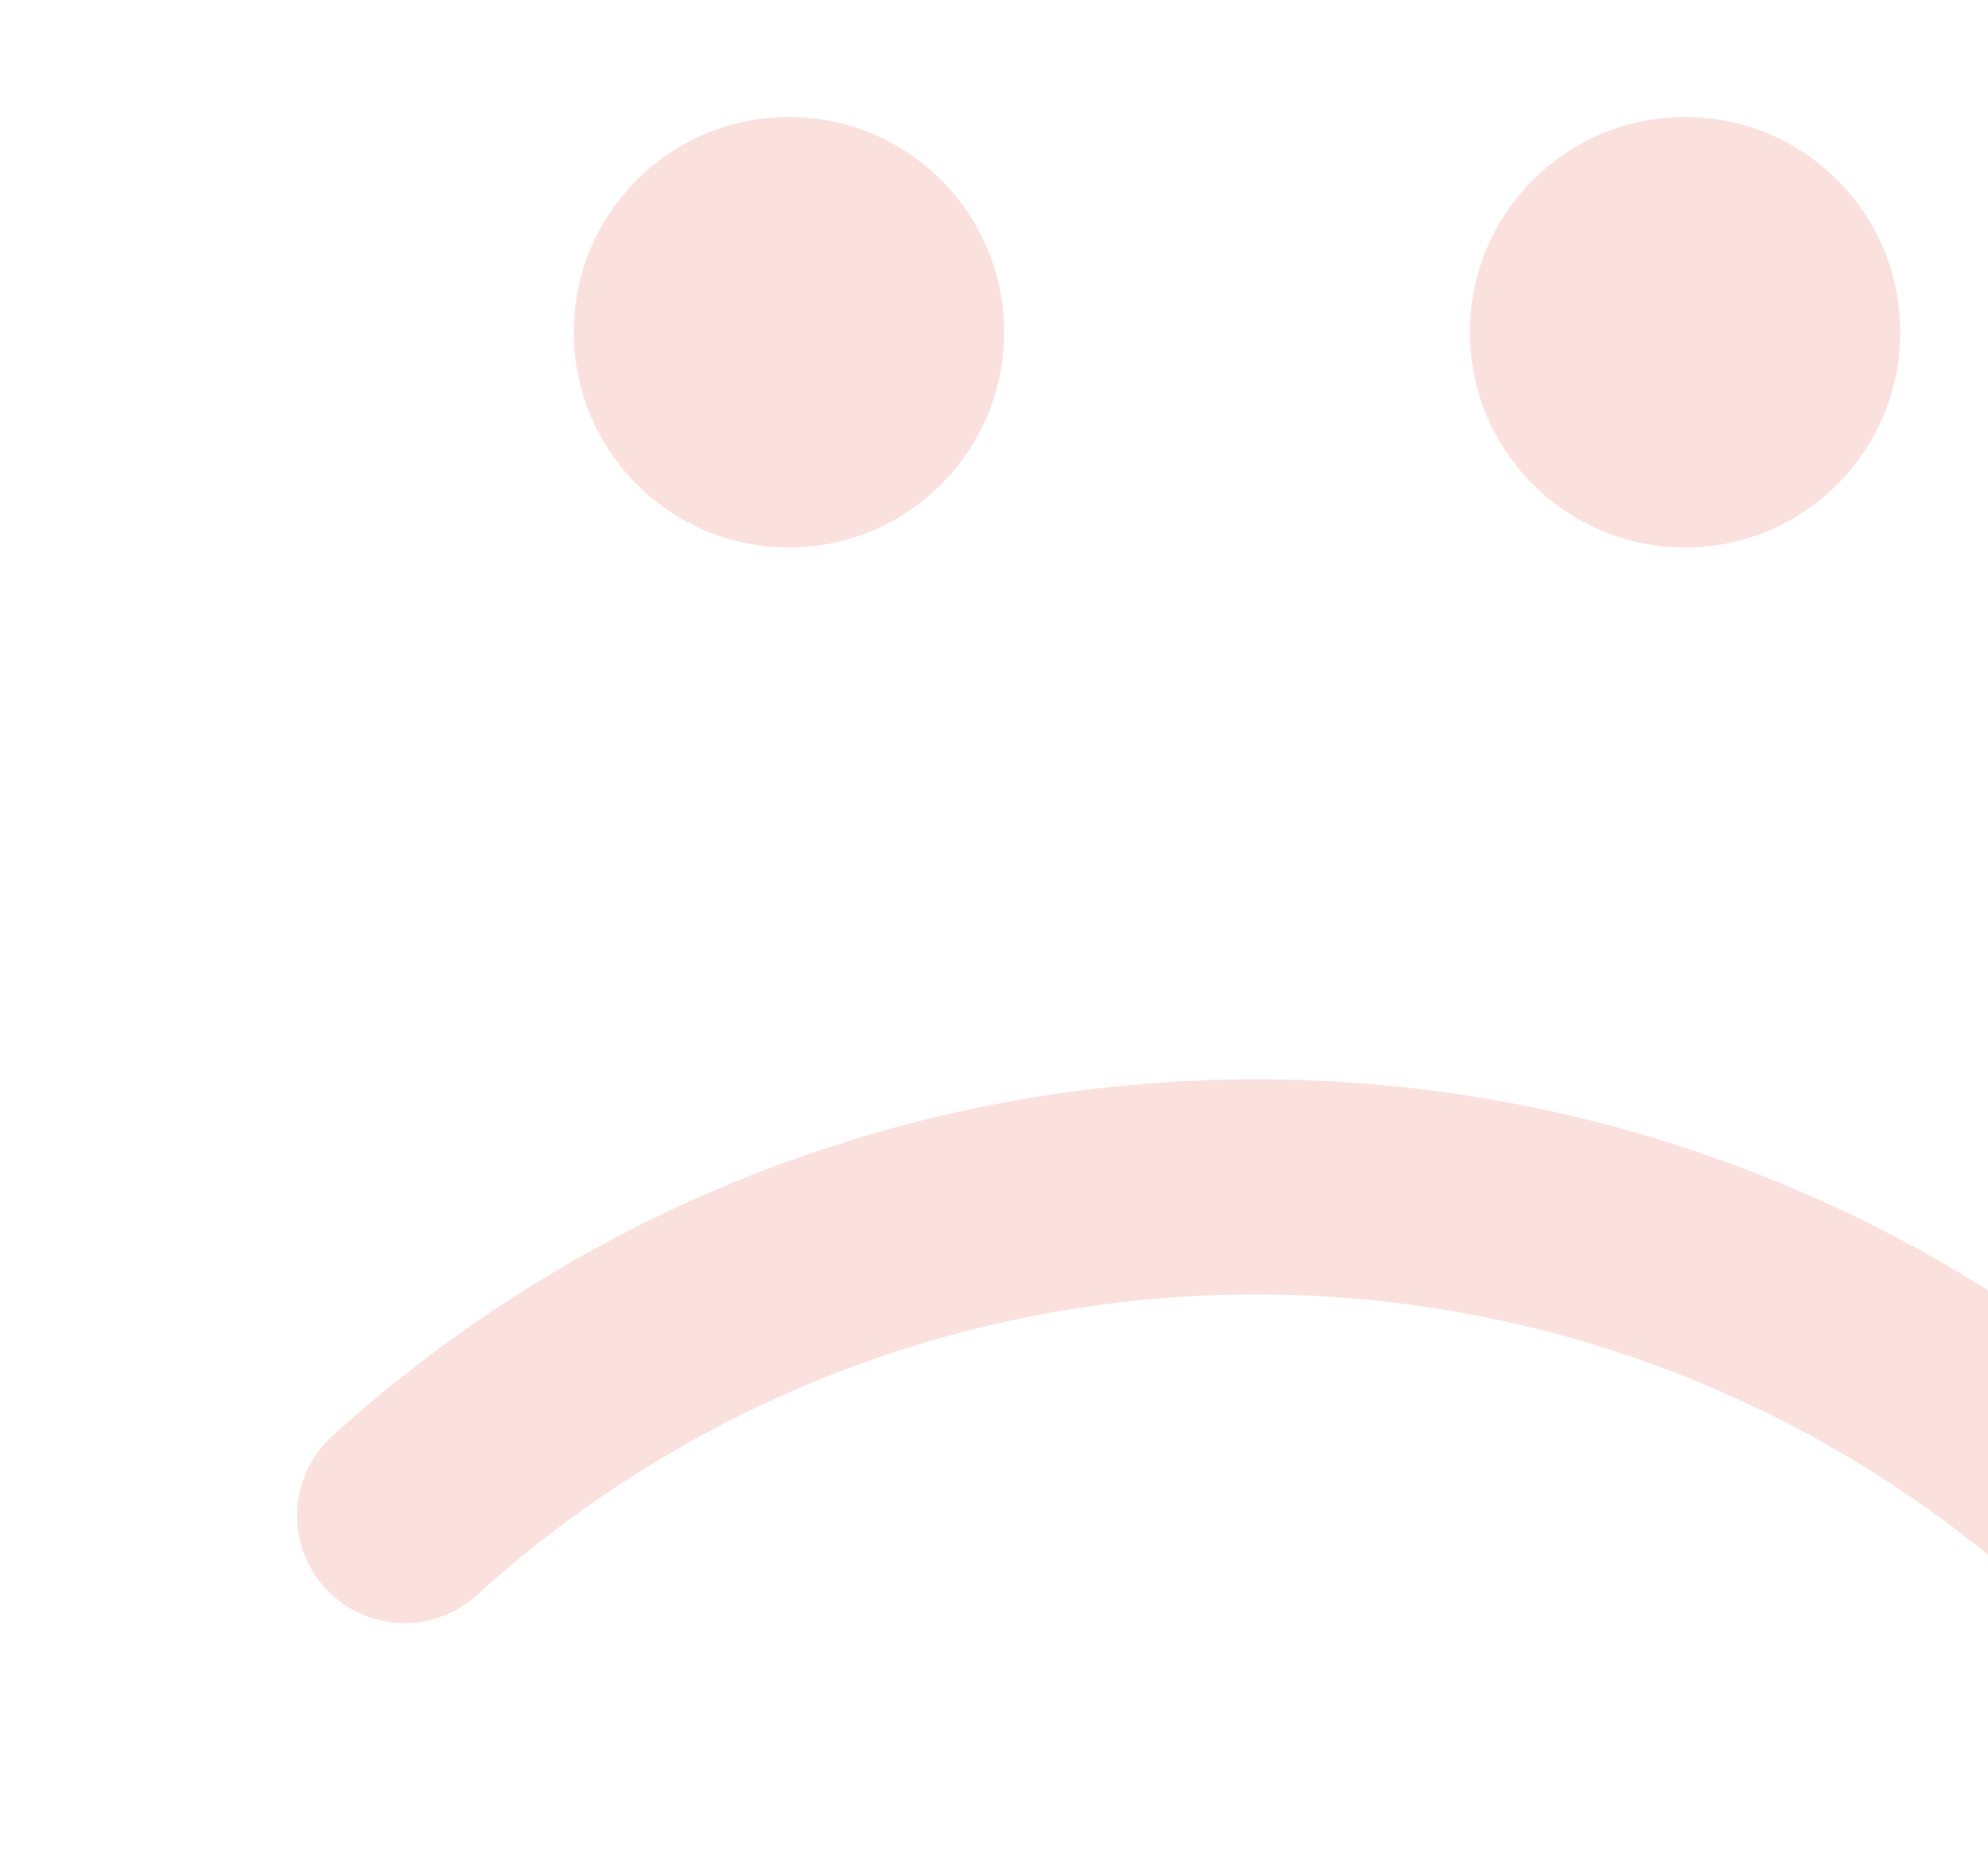<?xml version="1.0" encoding="utf-8"?>
<!-- Generator: Adobe Illustrator 16.0.0, SVG Export Plug-In . SVG Version: 6.00 Build 0)  -->
<!DOCTYPE svg PUBLIC "-//W3C//DTD SVG 1.1//EN" "http://www.w3.org/Graphics/SVG/1.1/DTD/svg11.dtd">
<svg version="1.1" id="圖層_1" xmlns="http://www.w3.org/2000/svg" xmlns:xlink="http://www.w3.org/1999/xlink" x="0px" y="0px"
	 width="479.078px" height="448.535px" viewBox="1072.078 241.535 479.078 448.535"
	 enable-background="new 1072.078 241.535 479.078 448.535" xml:space="preserve">
<path display="none" opacity="0.4" fill="#D85885" enable-background="new    " d="M1175.774,41.933
	c-163.25,0-295.594,132.354-295.594,295.606c0,163.263,132.344,295.593,295.594,295.593c163.268,0,295.635-132.344,295.635-295.593
	C1471.391,174.28,1339.042,41.933,1175.774,41.933 M1252.89,172.303c29.416,0,53.349,23.933,53.349,53.349
	c0,9.802-7.956,17.757-17.761,17.757c-9.803,0-17.757-7.955-17.757-17.757c0-9.836-8.003-17.84-17.831-17.84
	c-9.844,0-17.847,8.004-17.847,17.84c0,9.802-7.955,17.757-17.756,17.757c-9.796,0-17.75-7.955-17.75-17.757
	C1199.545,196.248,1223.475,172.303,1252.89,172.303 M1098.69,172.303c29.416,0,53.354,23.933,53.354,53.349
	c0,9.802-7.954,17.757-17.757,17.757c-9.804,0-17.758-7.955-17.758-17.757c0-9.836-8.003-17.84-17.839-17.84
	s-17.842,8.004-17.842,17.84c0,9.802-7.953,17.757-17.759,17.757c-9.798,0-17.756-7.955-17.756-17.757
	C1045.336,196.248,1069.272,172.303,1098.69,172.303 M1175.798,516.167c-104.205,0-188.663-84.457-188.663-188.653h377.32
	C1364.456,431.71,1279.972,516.167,1175.798,516.167"/>
<path display="none" opacity="0.4" fill="#EC6A5E" enable-background="new    " d="M1175.774,41.921
	c-163.253,0-295.594,132.371-295.594,295.626c0,163.236,132.353,295.597,295.594,295.597c163.261,0,295.635-132.369,295.635-295.597
	C1471.391,174.28,1339.035,41.921,1175.774,41.921 M1247.172,209.356c19.63,0,35.538,15.883,35.538,35.537
	c0,19.606-15.908,35.539-35.538,35.539s-35.538-15.933-35.538-35.539C1211.634,225.239,1227.542,209.356,1247.172,209.356
	 M1099.193,209.356c19.63,0,35.538,15.883,35.538,35.537c0,19.606-15.908,35.539-35.539,35.539
	c-19.62,0-35.534-15.933-35.534-35.539C1063.658,225.239,1079.572,209.356,1099.193,209.356 M1329.768,451.869
	c-6.565,7.279-17.808,7.836-25.092,1.268c-35.243-31.834-80.83-49.393-128.366-49.393c-47.675,0-93.359,17.646-128.668,49.658
	c-3.396,3.084-7.669,4.607-11.923,4.607c-4.826,0-9.633-1.967-13.146-5.818c-6.599-7.264-6.035-18.512,1.231-25.09
	c41.843-37.938,96.009-58.867,152.516-58.867c56.349,0,110.399,20.809,152.179,58.539
	C1335.765,433.365,1336.319,444.585,1329.768,451.869"/>
<g>
	<path opacity="0.2" fill="#EC6A5E" enable-background="new    " d="M1478.158,269.717c28.647,0,51.862,23.18,51.862,51.862
		c0,28.611-23.215,51.865-51.862,51.865s-51.862-23.251-51.862-51.865C1426.295,292.896,1449.51,269.717,1478.158,269.717"/>
	<path opacity="0.2" fill="#EC6A5E" enable-background="new    " d="M1262.202,269.717c28.646,0,51.864,23.18,51.864,51.862
		c0,28.611-23.218,51.865-51.864,51.865c-28.636,0-51.859-23.251-51.859-51.865C1210.344,292.896,1233.567,269.717,1262.202,269.717
		"/>
	<path opacity="0.2" fill="#EC6A5E" enable-background="new    " d="M1598.696,623.631c-9.585,10.623-25.987,11.437-36.619,1.854
		c-51.432-46.458-117.96-72.088-187.332-72.088c-69.576,0-136.25,25.754-187.774,72.47c-4.956,4.502-11.192,6.73-17.4,6.73
		c-7.042,0-14.06-2.874-19.187-8.496c-9.627-10.598-8.808-27.011,1.8-36.613c61.063-55.366,140.113-85.912,222.573-85.912
		c82.235,0,161.116,30.373,222.087,85.432C1607.447,596.628,1608.255,613.009,1598.696,623.631"/>
</g>
</svg>

